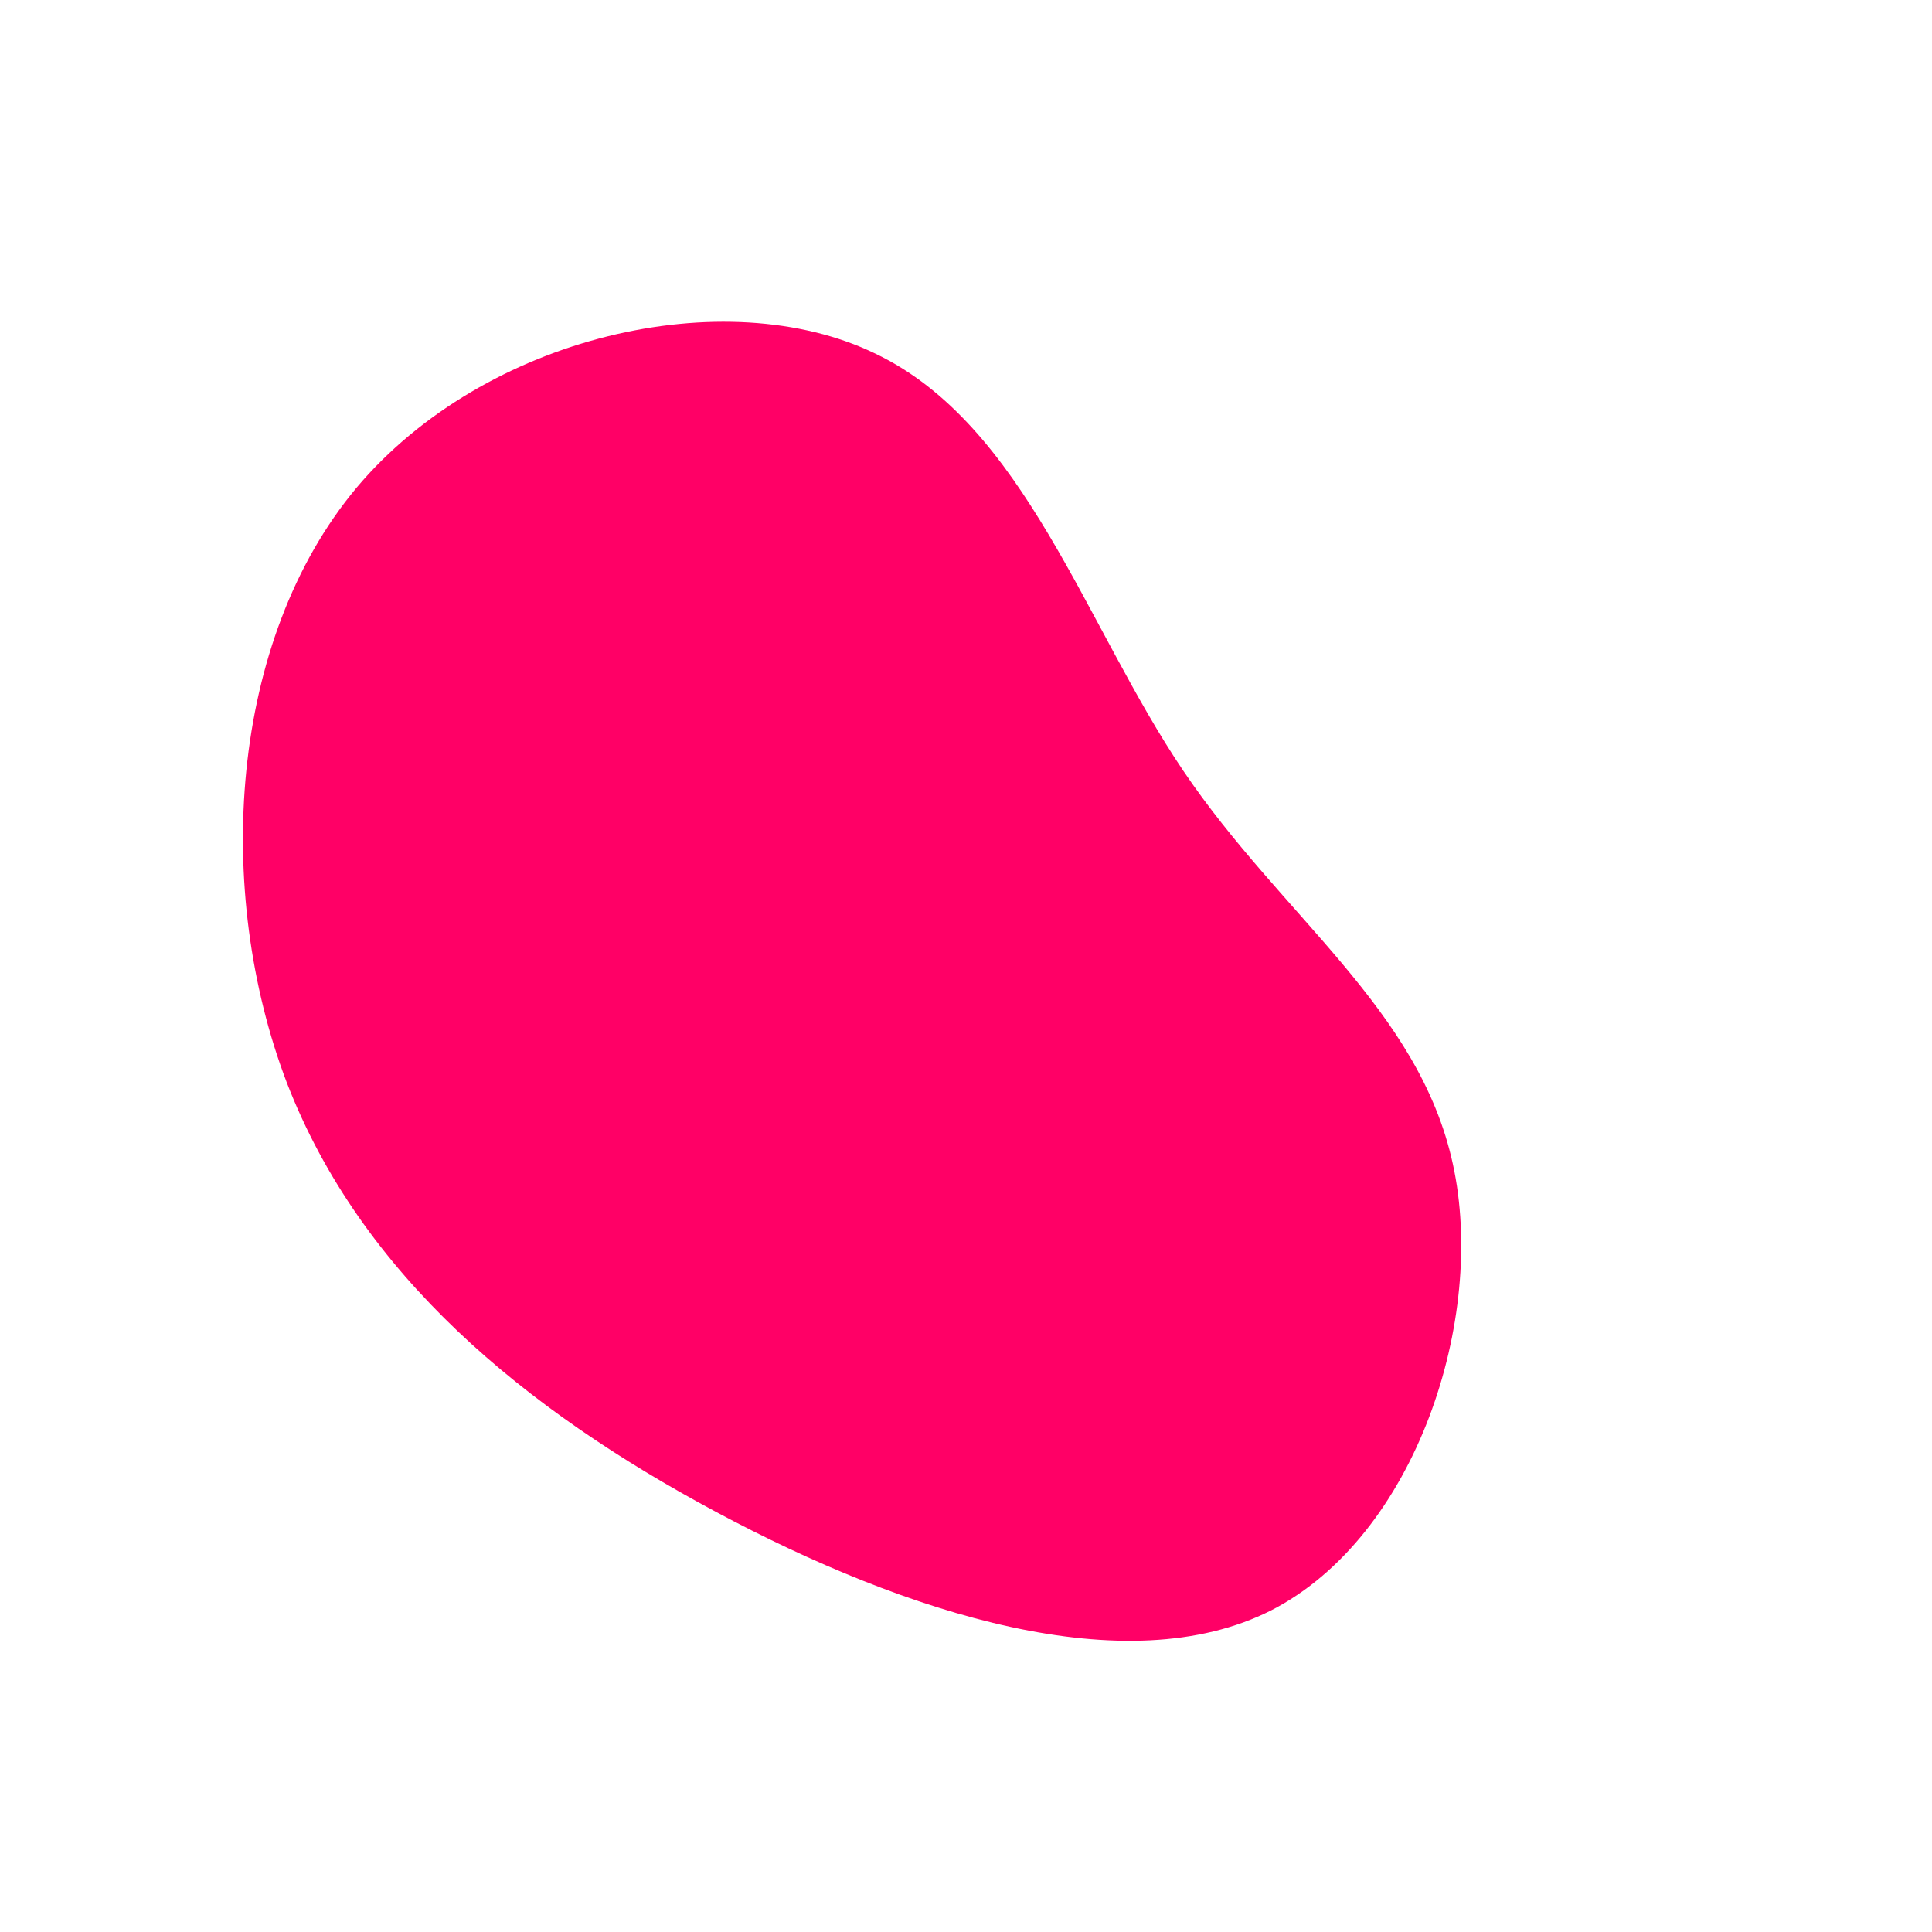 <?xml version="1.0" standalone="no"?>
<svg viewBox="0 0 200 200" xmlns="http://www.w3.org/2000/svg">
  <path fill="#FF0066" d="M22.5,-20.2C32.7,-5.1,46.9,4.4,50.4,20.5C53.9,36.5,46.6,59,31.6,66.7C16.6,74.3,-6.1,67.1,-25.9,56.5C-45.7,45.9,-62.6,32,-70.3,12.1C-77.9,-7.8,-76.3,-33.7,-63.1,-49.5C-49.8,-65.3,-24.9,-70.9,-9.4,-63.4C6.1,-56,12.3,-35.3,22.5,-20.2Z" transform="translate(100 100)" />
</svg>
